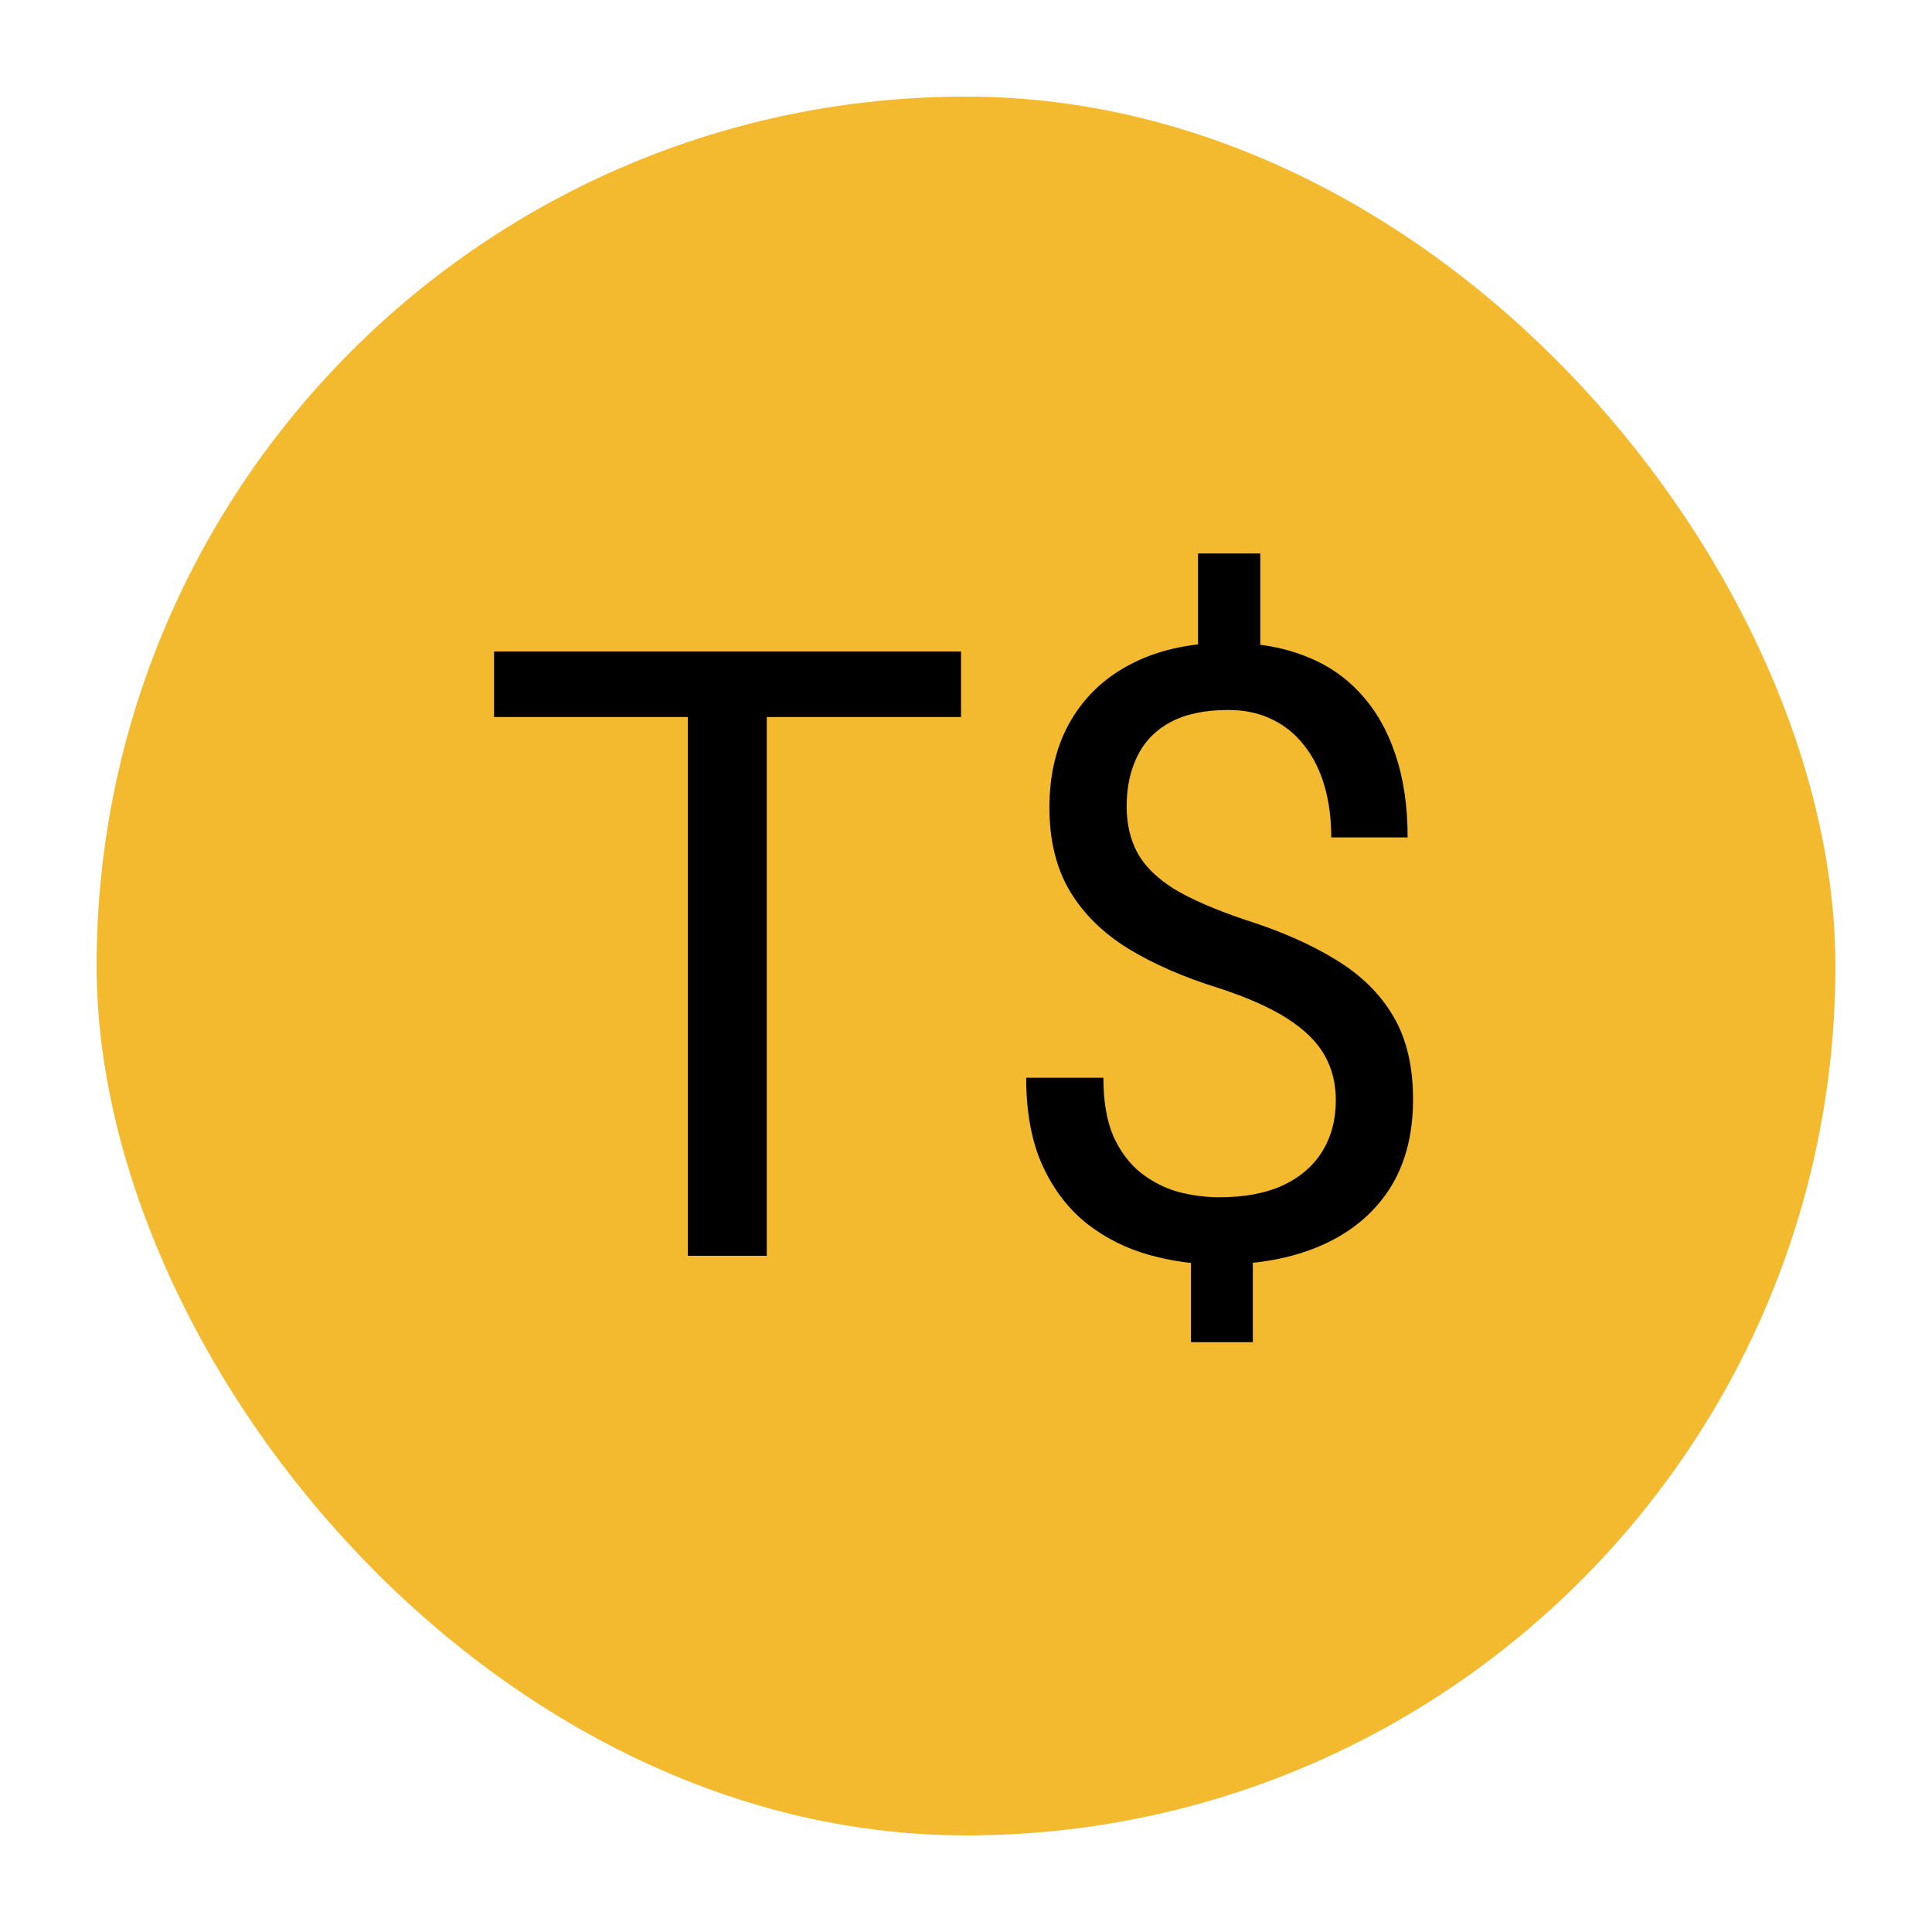 <svg width="100" height="100" viewBox="0 0 100 100" fill="none" xmlns="http://www.w3.org/2000/svg">
<rect x="5" y="5" width="90" height="90" rx="45" fill="#F3BA2F"/>
<circle cx="50" cy="50" r="42" fill="#F3BA2F"/>
<path d="M39.688 33.719V65H35.605V33.719H39.688ZM49.742 33.719V37.113H25.572V33.719H49.742ZM65.232 28.648V35.201H62.01V28.648H65.232ZM64.846 63.732V69.469H61.645V63.732H64.846ZM69.143 56.943C69.143 56.084 68.949 55.31 68.562 54.623C68.176 53.935 67.538 53.305 66.65 52.732C65.762 52.16 64.574 51.63 63.084 51.143C61.279 50.584 59.718 49.904 58.4 49.102C57.097 48.3 56.087 47.304 55.371 46.115C54.669 44.926 54.318 43.487 54.318 41.797C54.318 40.035 54.698 38.517 55.457 37.242C56.216 35.967 57.29 34.986 58.68 34.299C60.069 33.611 61.702 33.268 63.578 33.268C65.039 33.268 66.342 33.49 67.488 33.934C68.634 34.363 69.601 35.008 70.389 35.867C71.191 36.727 71.799 37.779 72.215 39.025C72.644 40.272 72.859 41.711 72.859 43.344H68.906C68.906 42.384 68.792 41.503 68.562 40.701C68.333 39.899 67.99 39.204 67.531 38.617C67.073 38.016 66.514 37.557 65.856 37.242C65.197 36.913 64.438 36.748 63.578 36.748C62.375 36.748 61.38 36.956 60.592 37.371C59.818 37.786 59.245 38.374 58.873 39.133C58.501 39.878 58.315 40.744 58.315 41.732C58.315 42.649 58.501 43.451 58.873 44.139C59.245 44.826 59.876 45.449 60.764 46.008C61.666 46.552 62.905 47.089 64.481 47.619C66.328 48.206 67.897 48.901 69.186 49.703C70.475 50.491 71.456 51.465 72.129 52.625C72.802 53.771 73.139 55.196 73.139 56.9C73.139 58.748 72.723 60.309 71.893 61.584C71.062 62.844 69.894 63.804 68.391 64.463C66.887 65.122 65.125 65.451 63.105 65.451C61.888 65.451 60.685 65.287 59.496 64.957C58.307 64.628 57.233 64.091 56.273 63.346C55.314 62.587 54.547 61.591 53.975 60.359C53.402 59.113 53.115 57.588 53.115 55.783H57.111C57.111 57.001 57.283 58.01 57.627 58.812C57.985 59.6 58.458 60.23 59.045 60.703C59.632 61.161 60.277 61.491 60.978 61.691C61.695 61.878 62.404 61.971 63.105 61.971C64.394 61.971 65.483 61.77 66.371 61.369C67.273 60.954 67.961 60.367 68.434 59.607C68.906 58.848 69.143 57.96 69.143 56.943Z" fill="black"/>
</svg>
